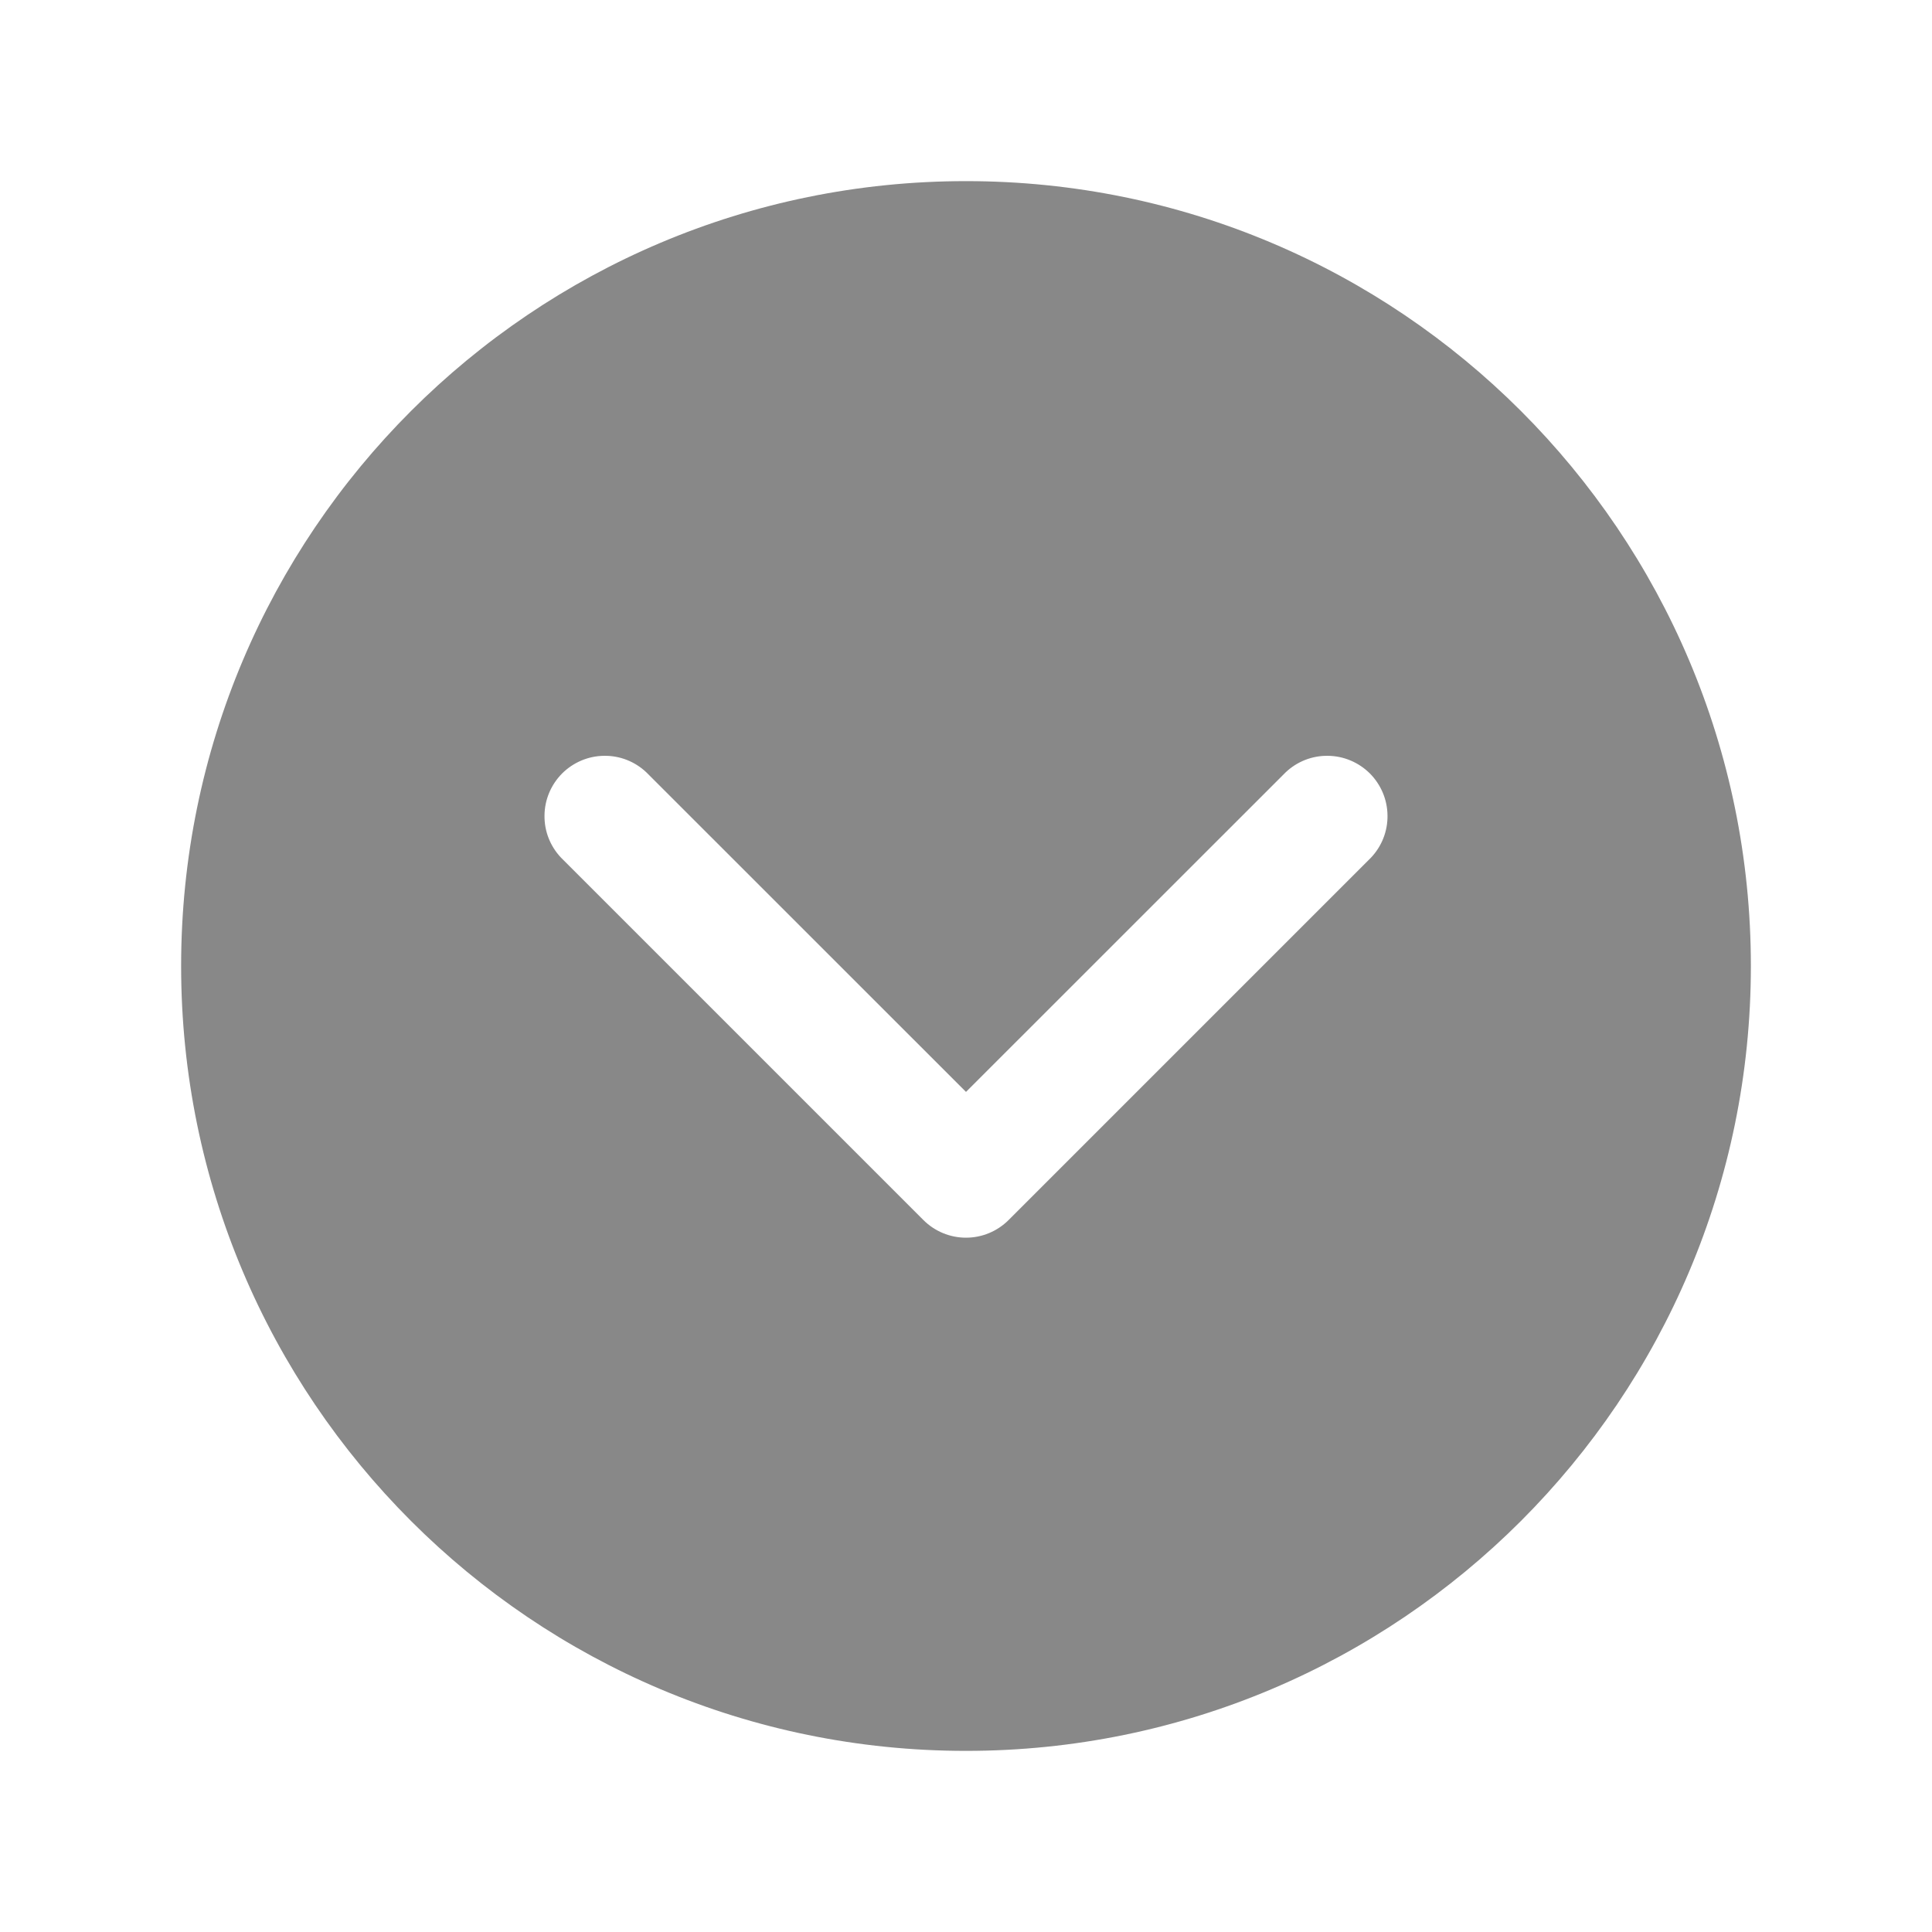 <svg width="24" height="24" viewBox="0 0 24 24" fill="none" xmlns="http://www.w3.org/2000/svg">
<path d="M21.75 12C21.75 6.615 17.384 2.25 12 2.25C6.615 2.25 2.25 6.615 2.25 12C2.25 17.384 6.615 21.75 12 21.75C17.384 21.75 21.75 17.384 21.75 12ZM17.03 10.655L12.53 15.155C12.389 15.296 12.199 15.375 12 15.375C11.801 15.375 11.611 15.296 11.47 15.155L6.97 10.655C6.835 10.513 6.761 10.325 6.764 10.129C6.766 9.933 6.845 9.747 6.983 9.608C7.122 9.47 7.308 9.391 7.504 9.389C7.7 9.386 7.888 9.46 8.03 9.595L12 13.564L15.97 9.595C16.112 9.46 16.3 9.386 16.496 9.389C16.692 9.391 16.878 9.47 17.017 9.608C17.155 9.747 17.234 9.933 17.236 10.129C17.239 10.325 17.165 10.513 17.03 10.655Z" fill="#888888"/>
</svg>
